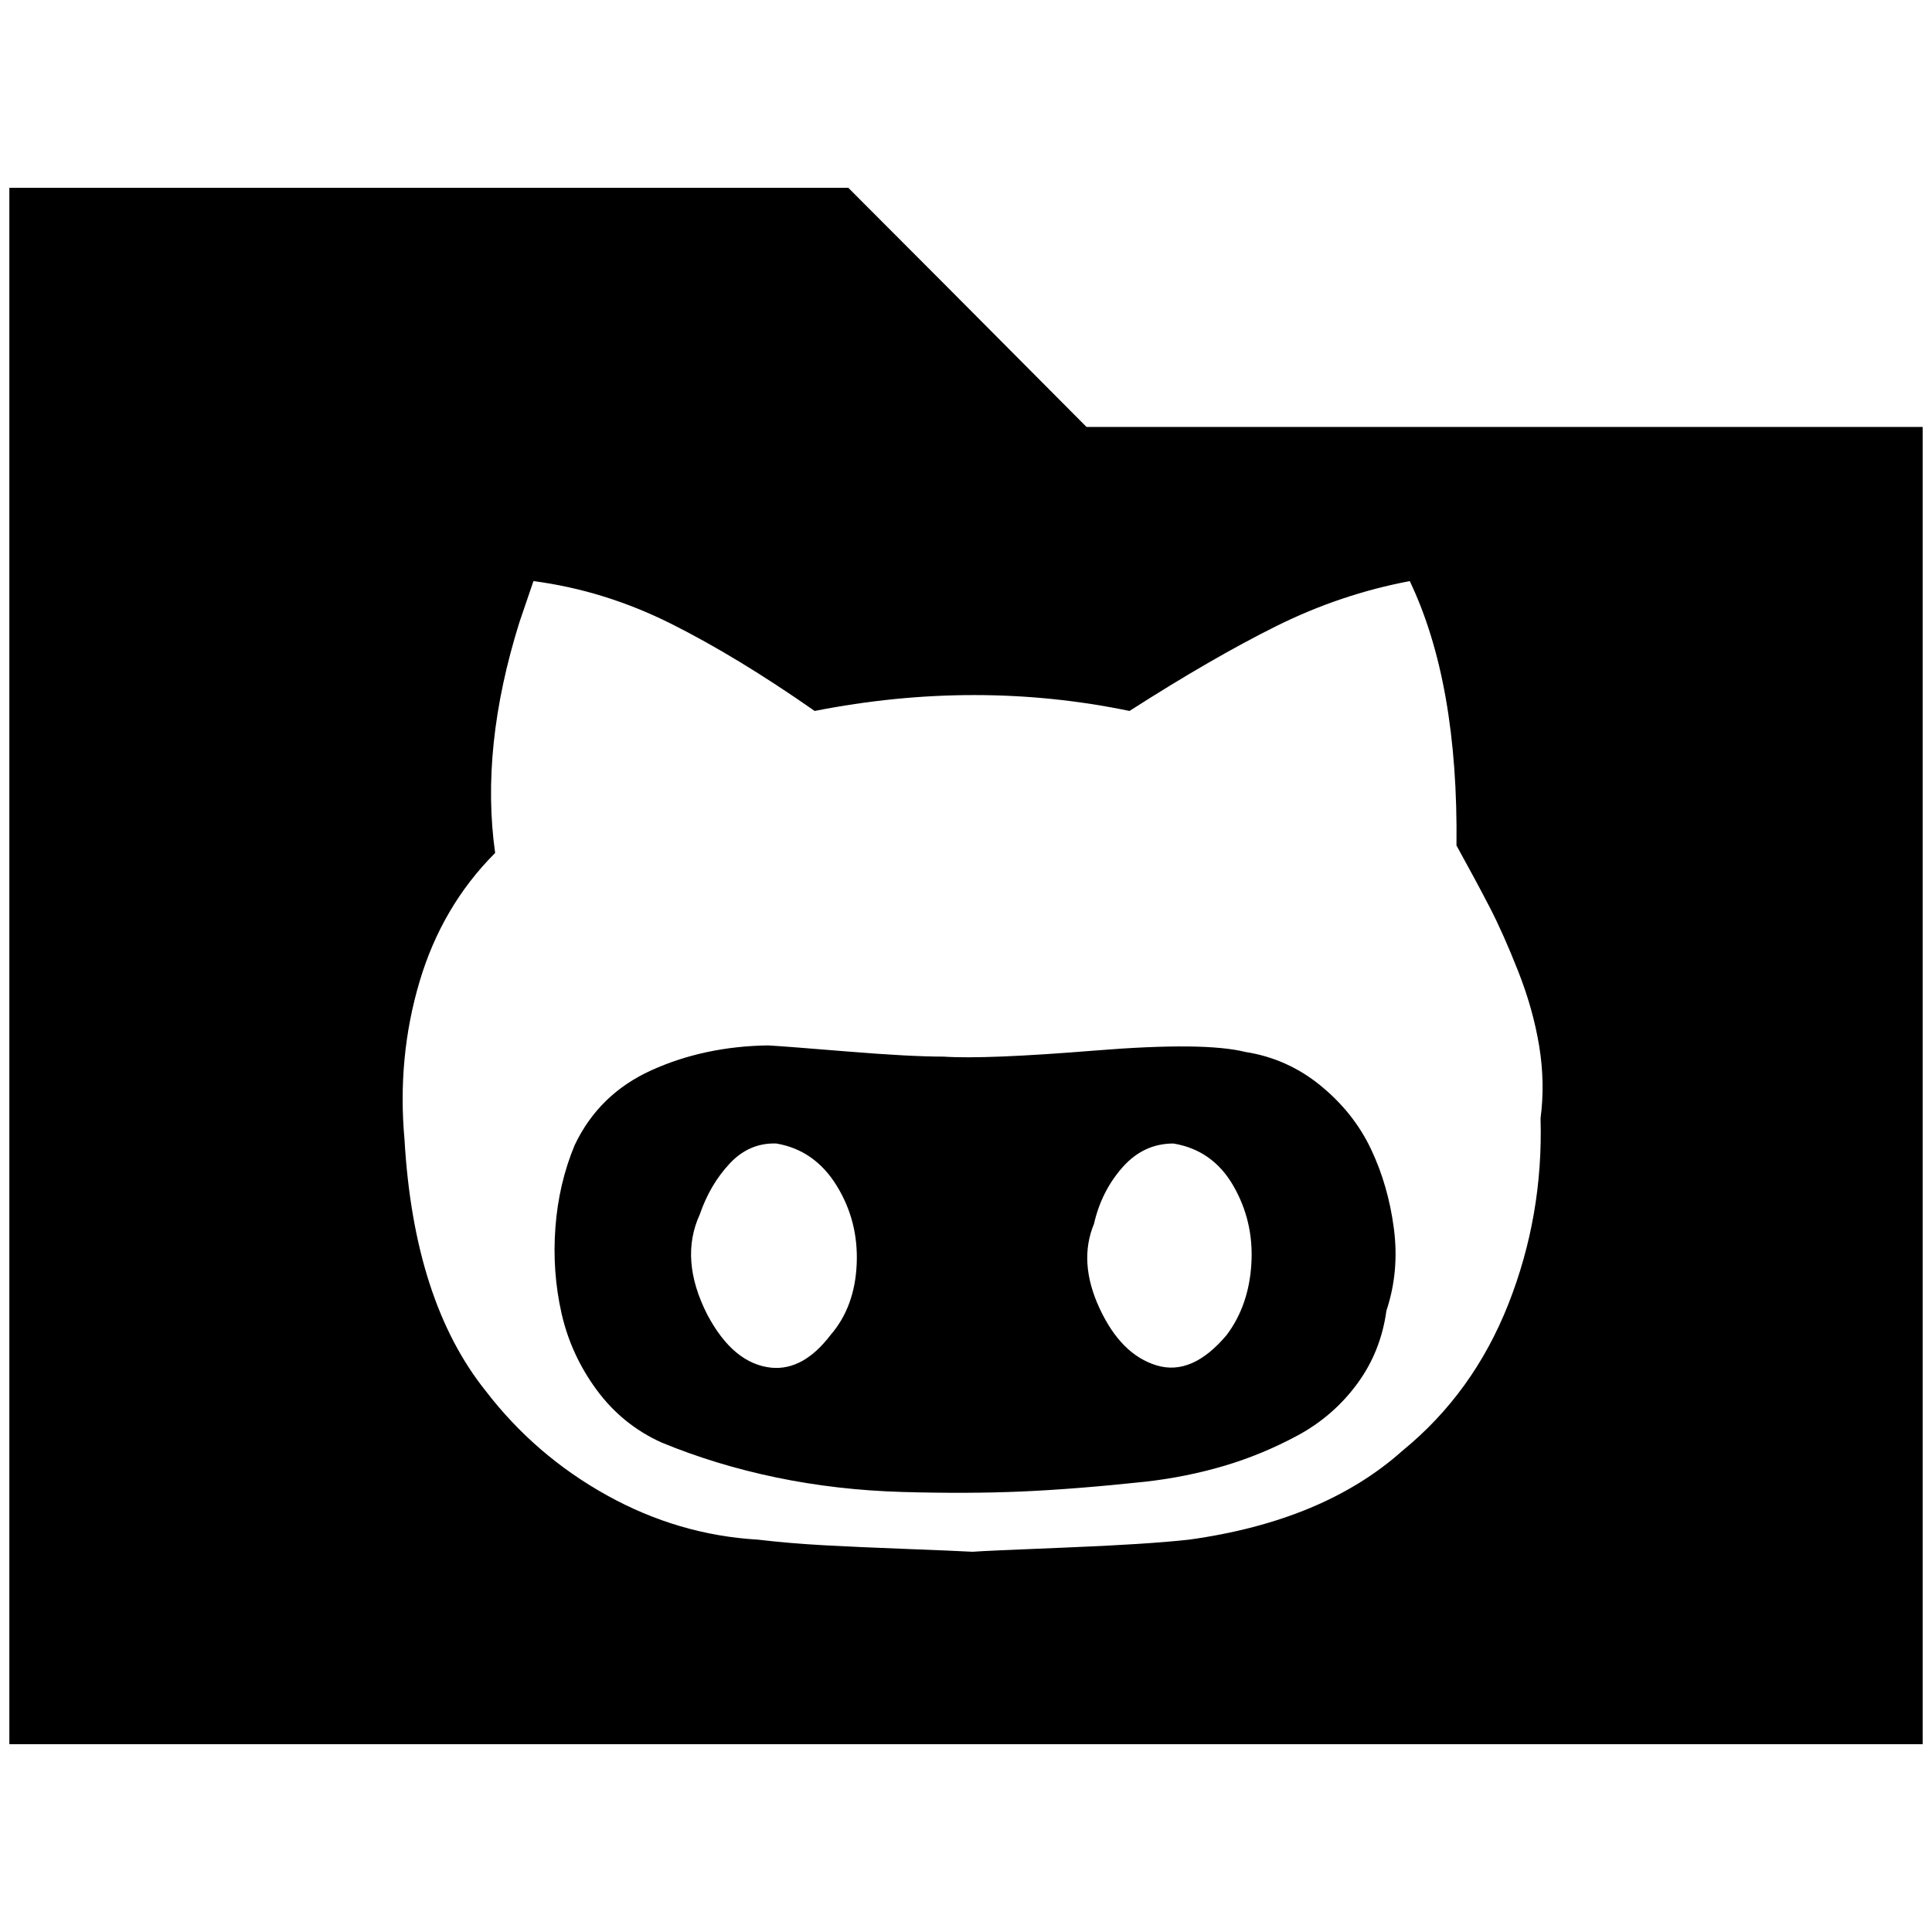 <?xml version="1.0" standalone="no"?>
<!DOCTYPE svg PUBLIC "-//W3C//DTD SVG 1.1//EN" "http://www.w3.org/Graphics/SVG/1.1/DTD/svg11.dtd" >
<svg xmlns="http://www.w3.org/2000/svg" xmlns:xlink="http://www.w3.org/1999/xlink" version="1.1" width="2048" height="2048" viewBox="-10 0 2068 2048">
   <path fill="currentColor"
d="M0 191h898q85 85 255 256h895v1410h-2048v-1666zM561 612q-5 15 -15 44q-42 134 -26 247q-57 57 -81 138t-16 169q10 173 87 269q53 69 129.5 111.5t161.5 47.5q34 4 70.5 6t89 4t70.5 3q12 -1 99.5 -4.5t132.5 -8.5q144 -20 228 -95q76 -62 113.5 -157t34.5 -199
q5 -38 -1.5 -77.5t-22.5 -80t-30.5 -68.5t-35.5 -66q2 -174 -50 -283q-74 14 -142.5 48t-157.5 91q-164 -34 -337 0q-83 -58 -154 -93.5t-147 -45.5zM812 1109q18 1 85 6.5t103 5.5q45 3 162 -6.5t161 1.5q45 7 80.5 36t54 68t24.5 85t-8 88q-6 44 -31.5 78.5t-63.5 55
t-78.5 32.5t-84.5 17q-75 8 -132.5 10.5t-127.5 0.5t-135 -15.5t-123 -37.5q-42 -19 -69.5 -56.5t-37.5 -82t-6.5 -91.5t20.5 -88q26 -55 82.5 -80.5t124.5 -26.5zM821 1214q-29 -1 -50 21.5t-32 54.5q-22 48 8 107q28 53 69 57q34 3 63 -35q26 -30 28 -76t-21.5 -84
t-64.5 -45zM1246 1214q-32 0 -54.5 25.5t-30.5 60.5q-17 41 6 90.5t61 61t75 -32.5q24 -32 26.5 -77t-19.5 -83t-64 -45z" />
</svg>
